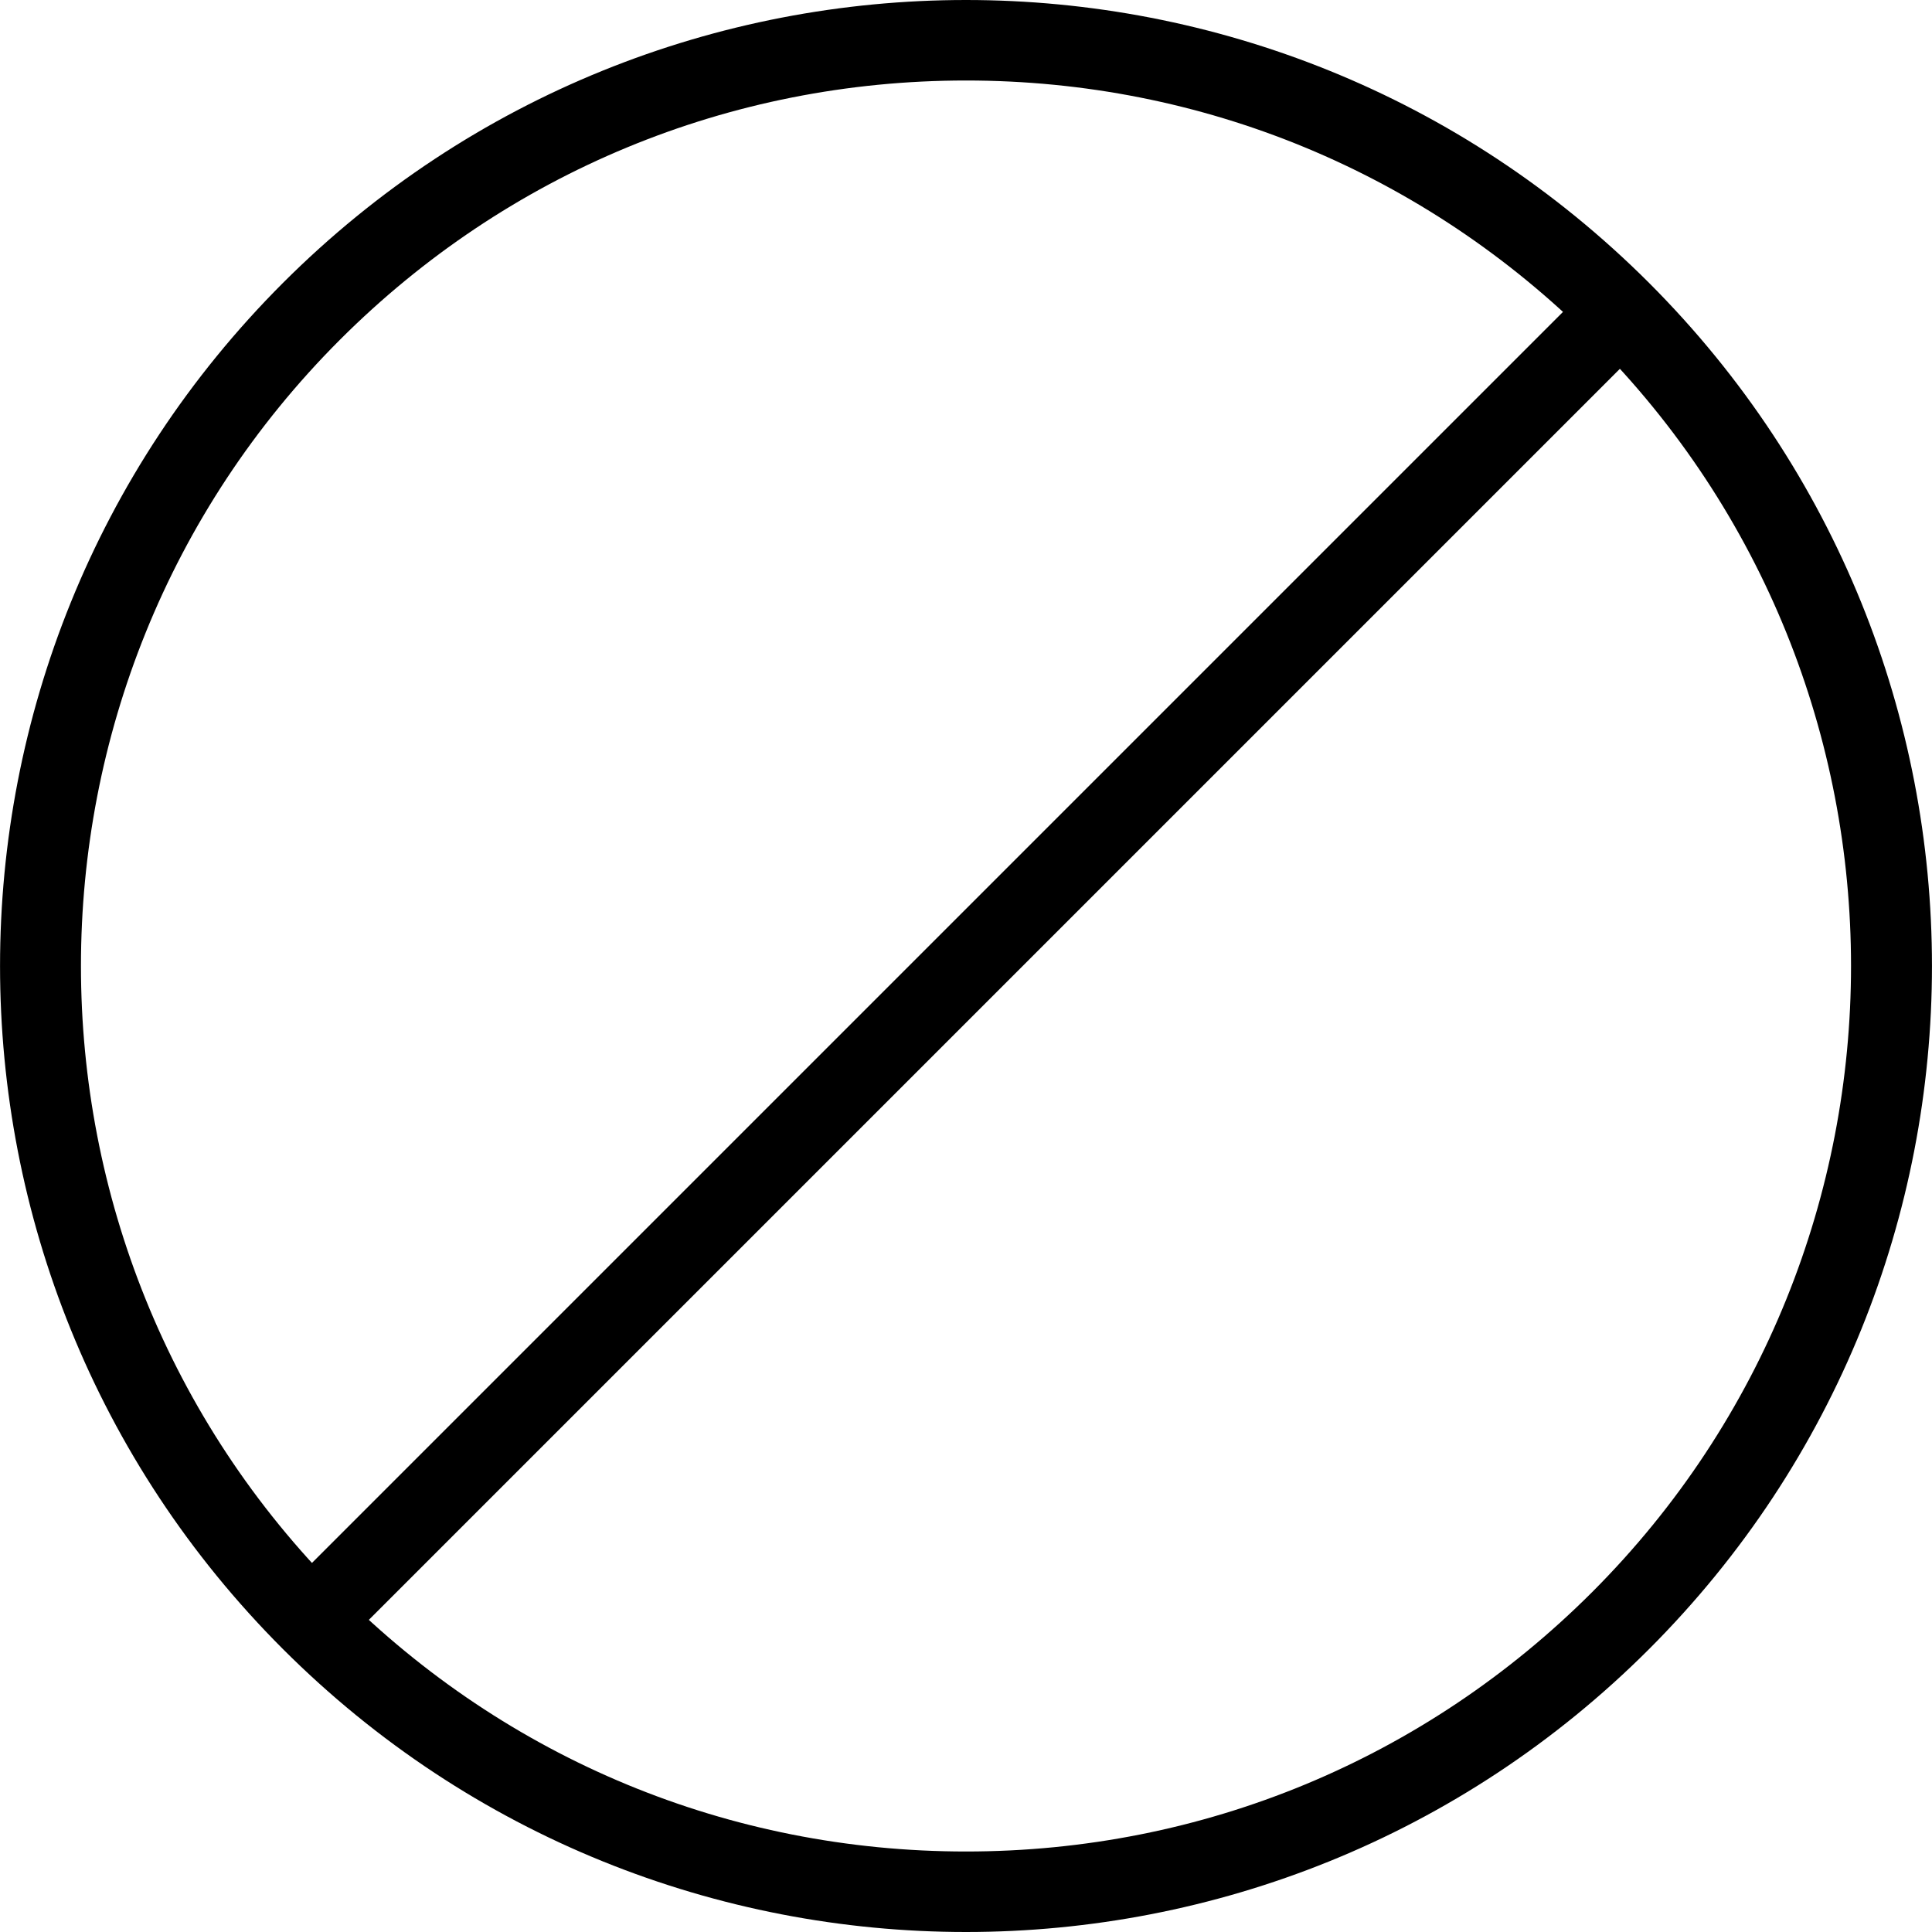 <?xml version="1.0" encoding="utf-8"?>
<!-- Generator: Adobe Illustrator 16.0.0, SVG Export Plug-In . SVG Version: 6.00 Build 0)  -->
<!DOCTYPE svg PUBLIC "-//W3C//DTD SVG 1.1//EN" "http://www.w3.org/Graphics/SVG/1.1/DTD/svg11.dtd">
<svg version="1.1" id="Layer_1" xmlns="http://www.w3.org/2000/svg" xmlns:xlink="http://www.w3.org/1999/xlink" x="0px" y="0px"
	 width="48px" height="48px" viewBox="0 0 48 48" enable-background="new 0 0 48 48" xml:space="preserve">
<g>
	<g>
		<path d="M24,2c5.876,0,11.4,2.288,15.557,6.442c8.575,8.578,8.575,22.535,0,31.113C35.4,43.711,29.876,46,24,46
			s-11.401-2.289-15.556-6.443c-8.577-8.578-8.577-22.536,0-31.114C12.599,4.289,18.124,2,24,2 M24,0
			C17.858,0,11.716,2.343,7.03,7.029c-9.372,9.373-9.372,24.569,0,33.942C11.716,45.656,17.858,48,24,48
			c6.143,0,12.284-2.344,16.971-7.029c9.371-9.373,9.371-24.569,0-33.942C36.284,2.343,30.143,0,24,0L24,0z"/>
	</g>
	<rect x="23" y="0.672" transform="matrix(0.707 0.707 -0.707 0.707 24 -9.941)" width="2" height="46.655"/>
</g>
</svg>
